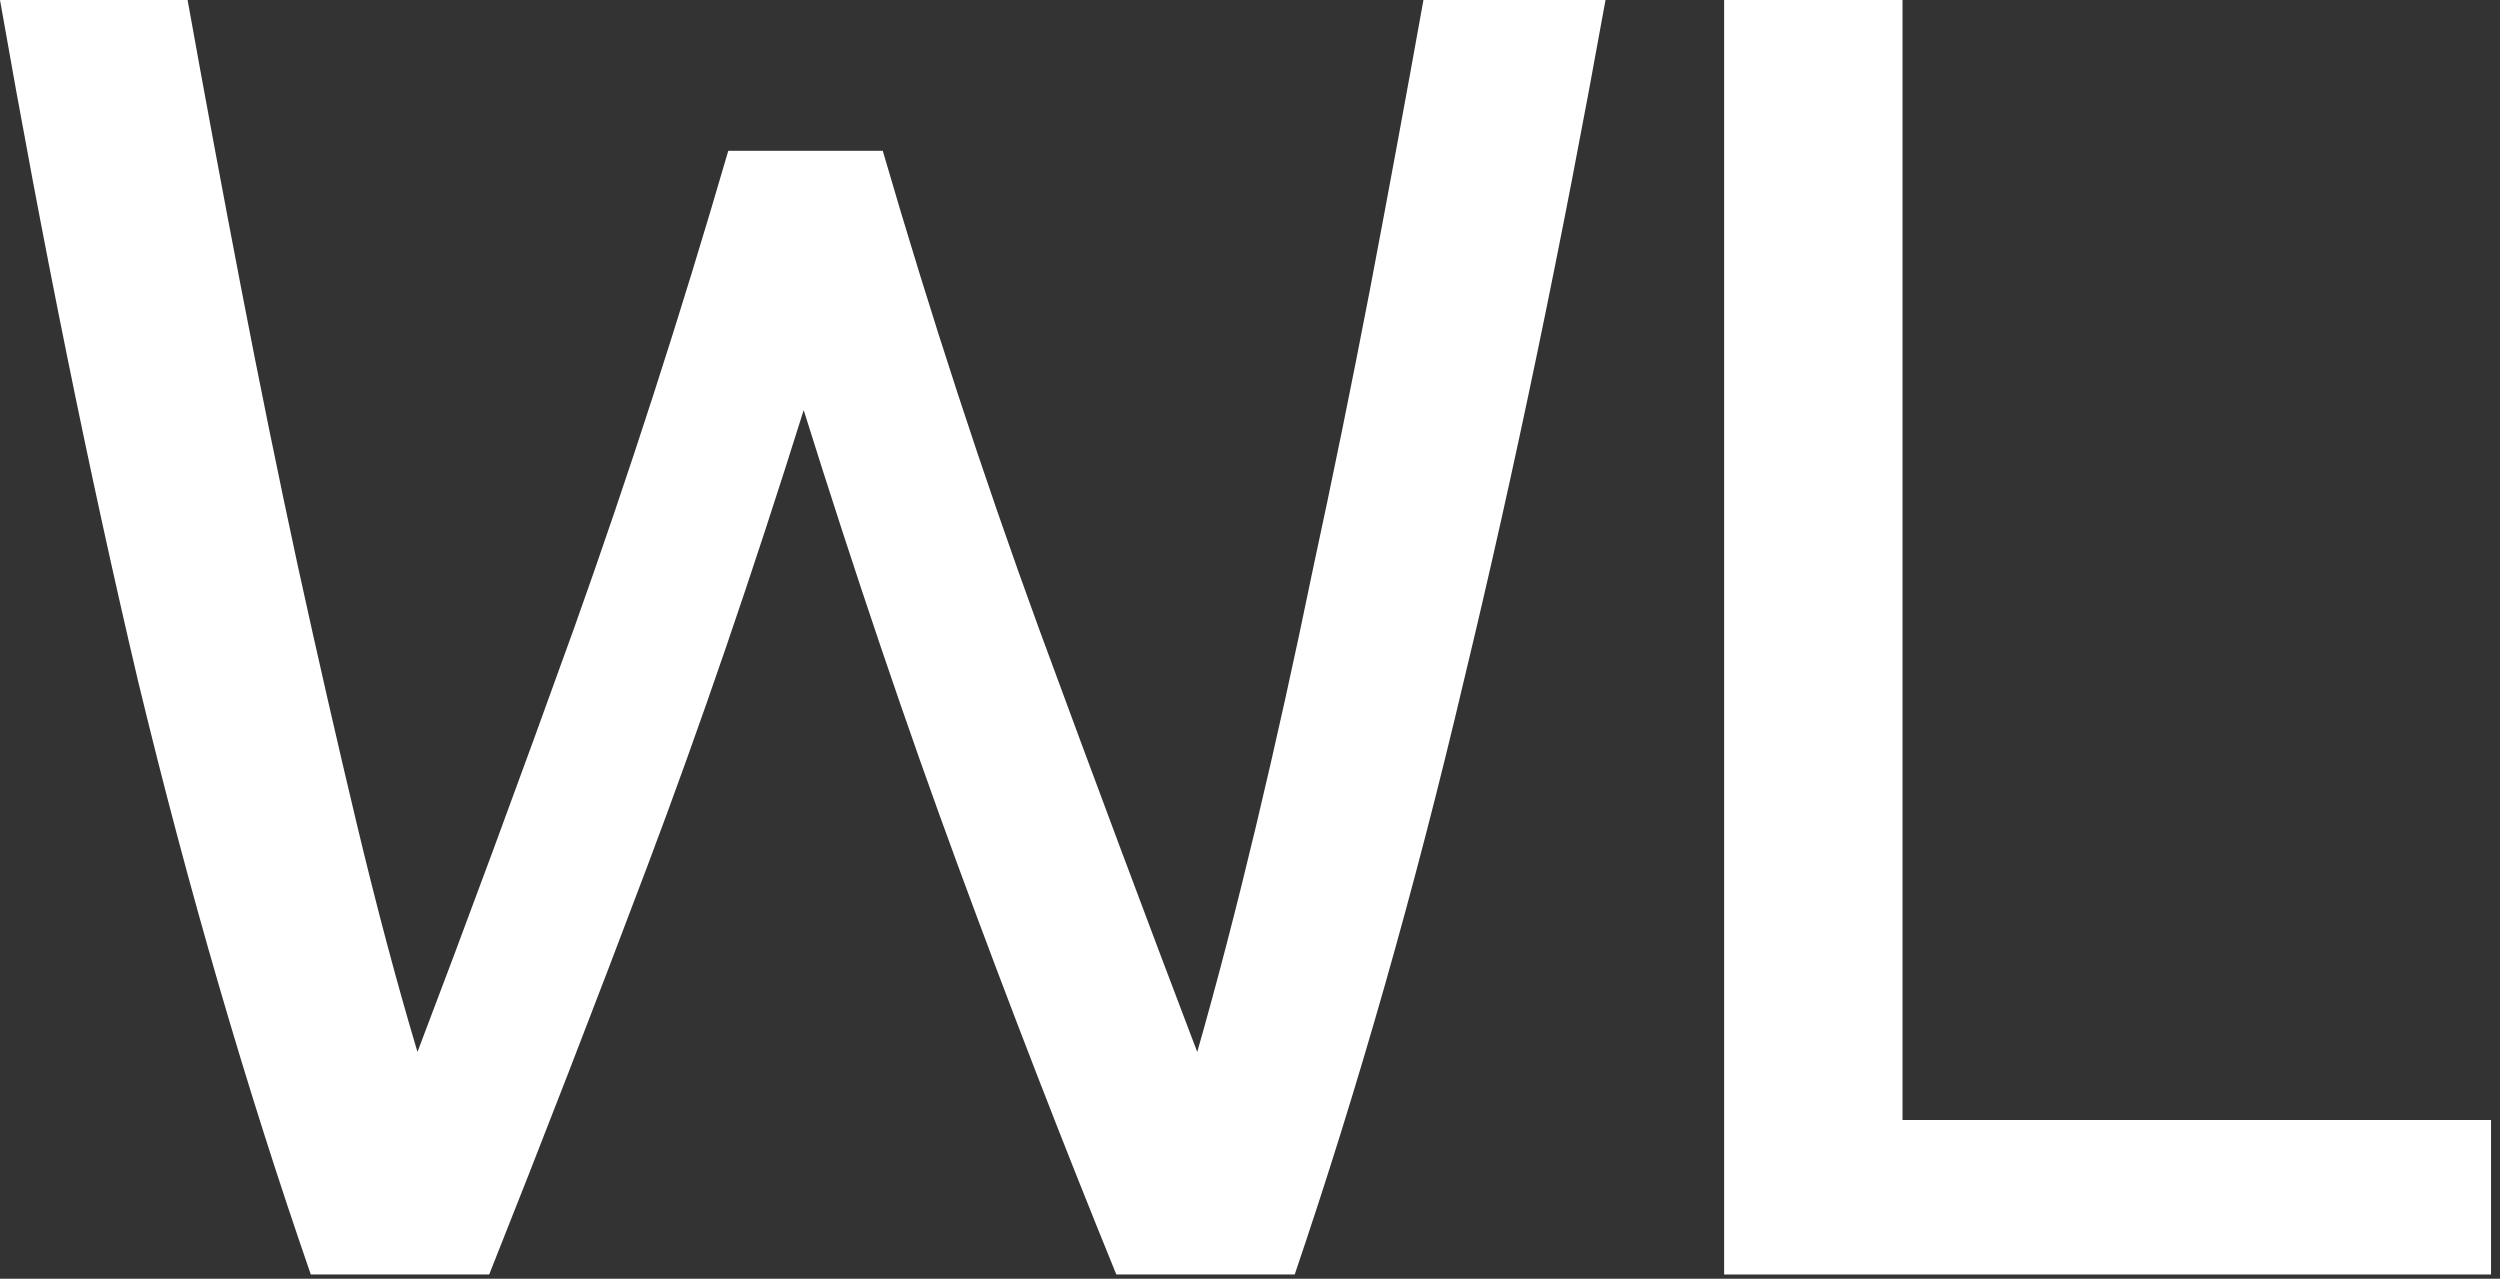 <svg width="174" height="89" viewBox="0 0 174 89" fill="white" xmlns="http://www.w3.org/2000/svg">
    <rect x="0" y="0" width="174" height="89" fill="#333333" stroke="none"/>
    <path d="M173.376 77.952V88.704H120V0H132.416V77.952H173.376Z"/>
    <path d="M55.936 28.544C52.352 39.979 48.725 50.56 45.056 60.288C41.387 70.016 37.717 79.488 34.048 88.704H21.632C17.109 75.648 13.099 61.867 9.6 47.36C6.187 32.853 2.987 17.067 0 0H13.056C14.251 6.656 15.488 13.312 16.768 19.968C18.048 26.624 19.371 33.109 20.736 39.424C22.101 45.653 23.467 51.627 24.832 57.344C26.197 63.061 27.605 68.352 29.056 73.216C32.469 64.256 36.096 54.443 39.936 43.776C43.776 33.024 47.36 21.931 50.688 10.496H61.44C64.768 21.931 68.395 33.024 72.32 43.776C76.245 54.443 79.915 64.256 83.328 73.216C84.693 68.437 86.059 63.189 87.424 57.472C88.789 51.755 90.112 45.781 91.392 39.552C92.757 33.237 94.08 26.752 95.36 20.096C96.64 13.355 97.877 6.656 99.072 0H111.744C108.672 17.067 105.387 32.853 101.888 47.36C98.475 61.867 94.549 75.648 90.112 88.704H77.696C73.941 79.488 70.272 70.016 66.688 60.288C63.104 50.56 59.52 39.979 55.936 28.544Z"/>
</svg>
